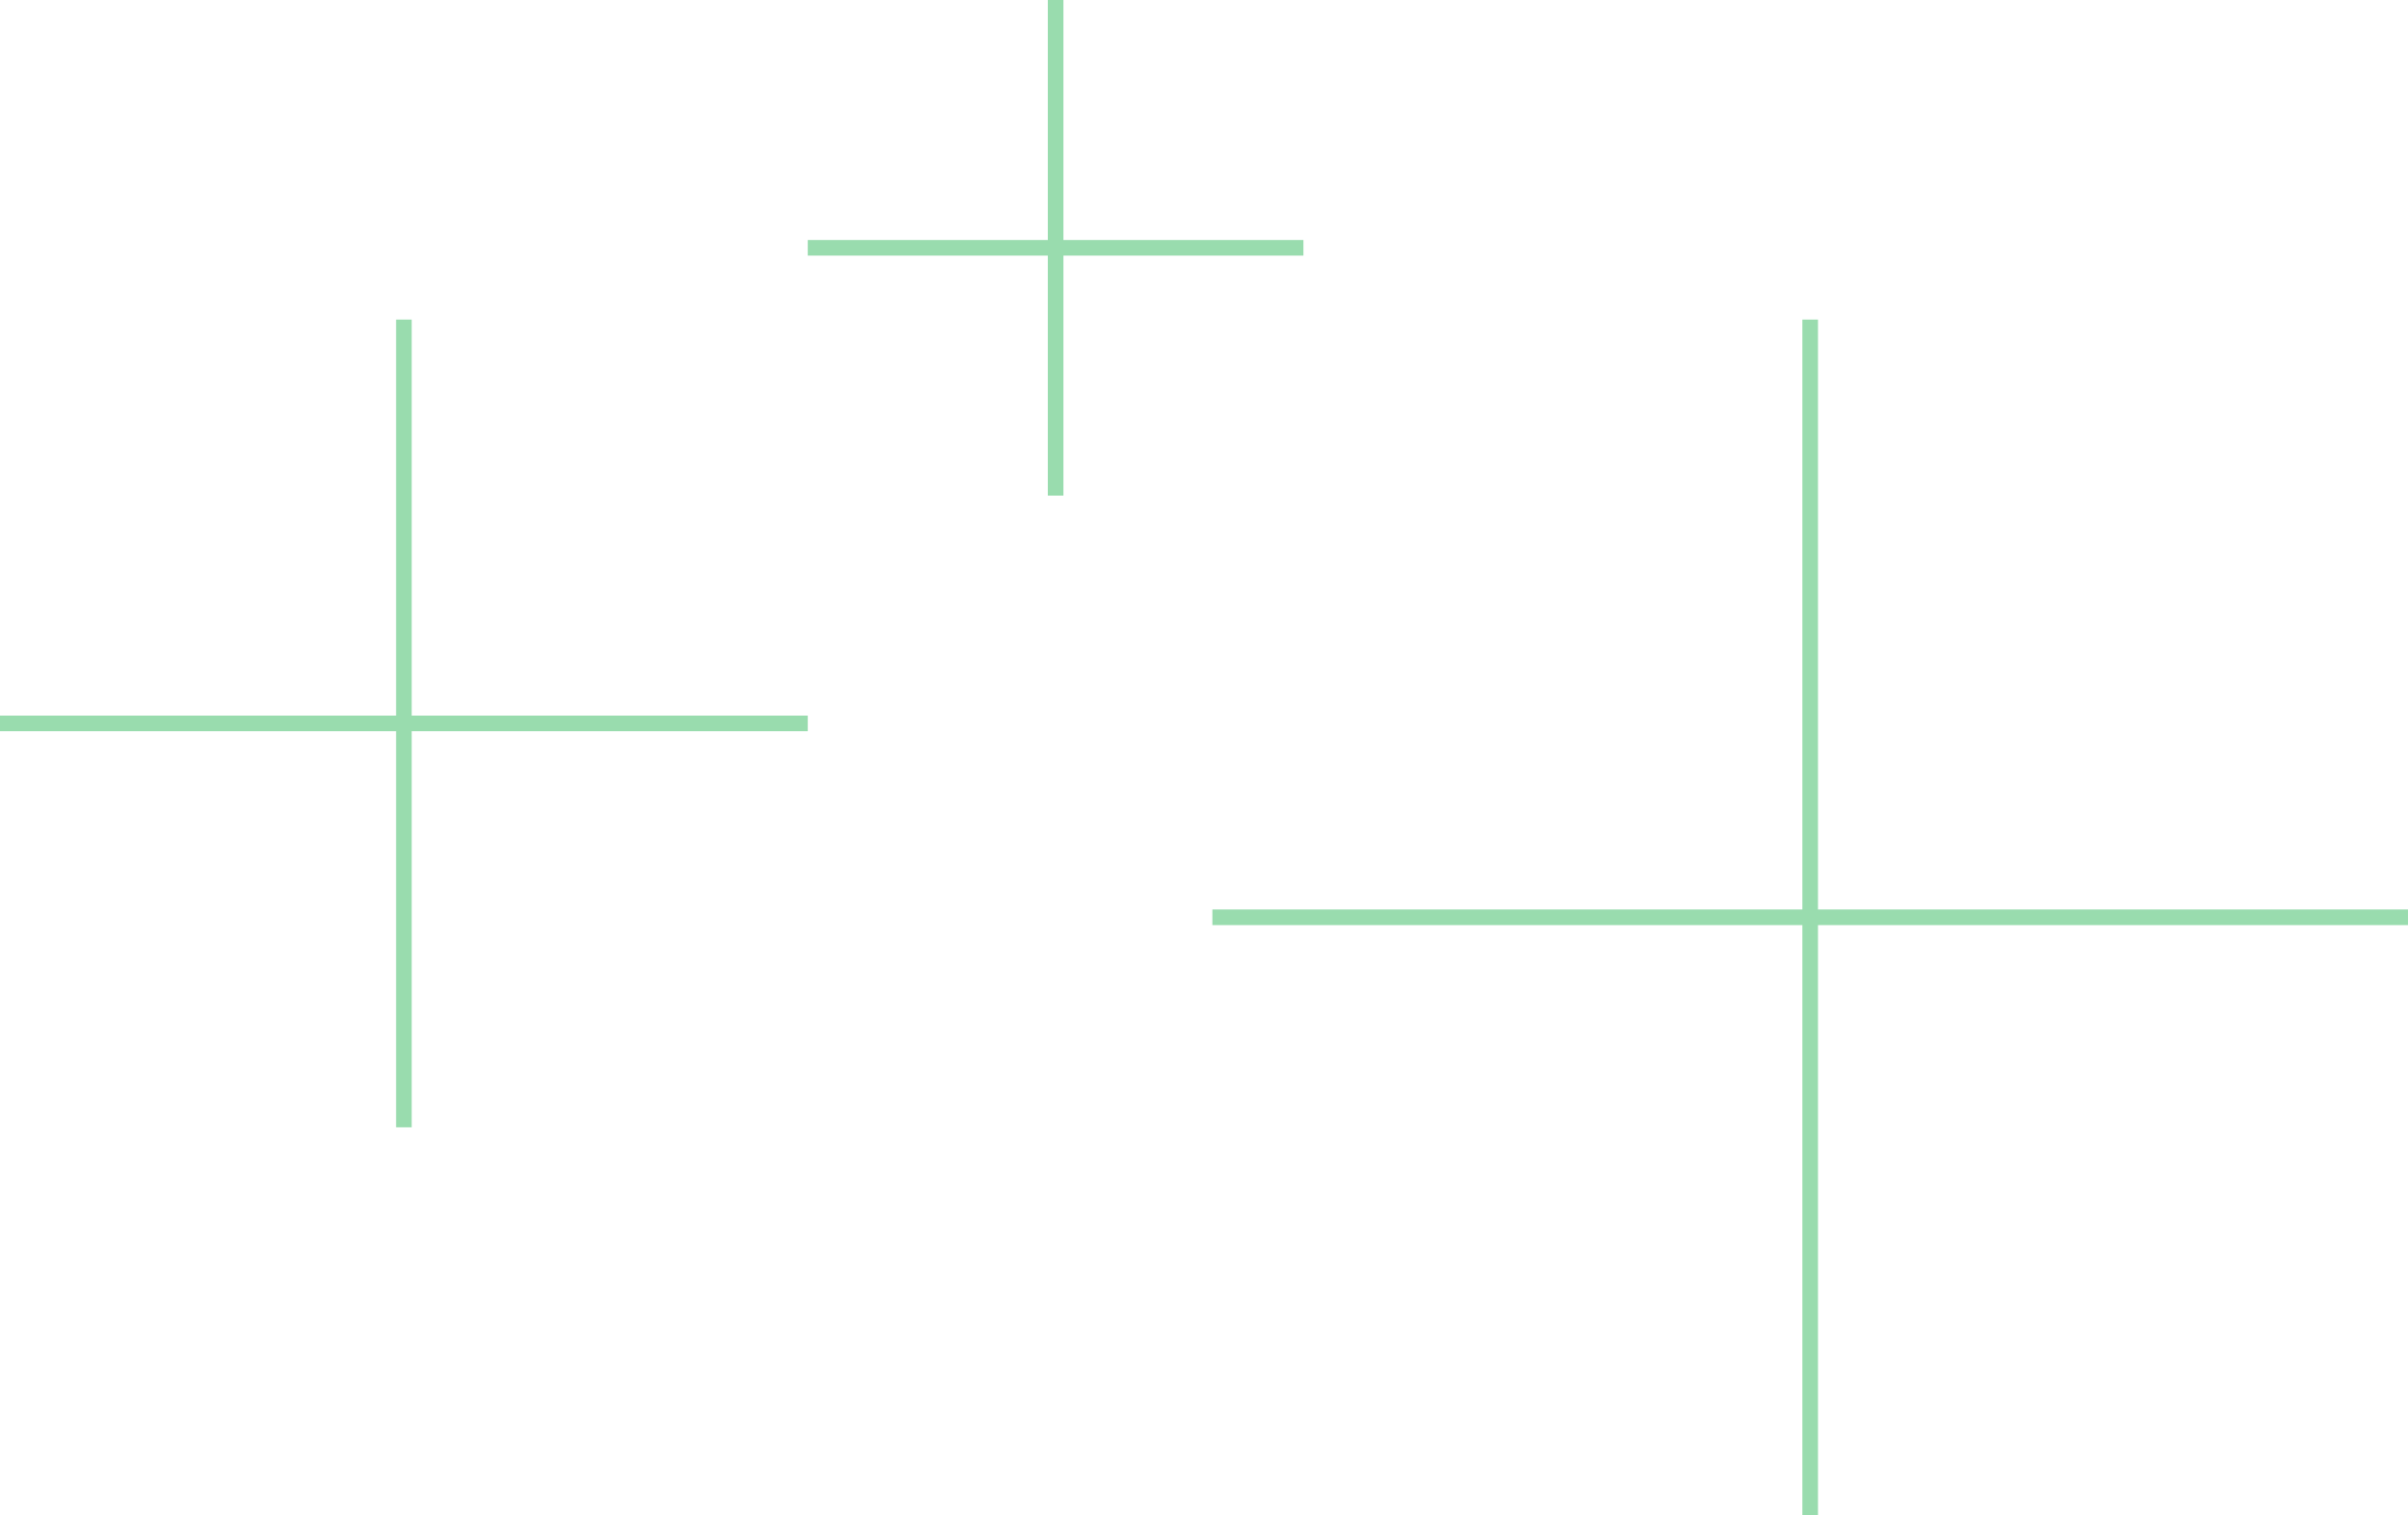 <svg xmlns="http://www.w3.org/2000/svg" width="154.287" height="97.081" viewBox="0 0 154.287 97.081">
  <g id="Group_216" data-name="Group 216" transform="translate(-1283.056 -5033.239)">
    <g id="Group_73" data-name="Group 73" transform="translate(1283.056 5053.714)" opacity="0.652">
      <path id="Path_37" data-name="Path 37" d="M155.813,2547.526H104.056" transform="translate(-104.056 -2521.647)" fill="none" stroke="#62c982" stroke-width="1"/>
      <path id="Path_38" data-name="Path 38" d="M51.758,0H0" transform="translate(25.879 0) rotate(90)" fill="none" stroke="#62c982" stroke-width="1"/>
    </g>
    <g id="Group_75" data-name="Group 75" transform="translate(1360.736 5053.714)" opacity="0.652">
      <path id="Path_37-2" data-name="Path 37" d="M180.662,2547.526H104.056" transform="translate(-104.056 -2509.223)" fill="none" stroke="#62c982" stroke-width="1"/>
      <path id="Path_38-2" data-name="Path 38" d="M76.607,0H0" transform="translate(38.303 0) rotate(90)" fill="none" stroke="#62c982" stroke-width="1"/>
    </g>
    <g id="Group_74" data-name="Group 74" transform="translate(1334.813 5033.239)" opacity="0.652">
      <path id="Path_37-3" data-name="Path 37" d="M135.813,2547.526H104.056" transform="translate(-104.056 -2531.647)" fill="none" stroke="#62c982" stroke-width="1"/>
      <path id="Path_38-3" data-name="Path 38" d="M31.758,0H0" transform="translate(15.879 0) rotate(90)" fill="none" stroke="#62c982" stroke-width="1"/>
    </g>
  </g>
</svg>
